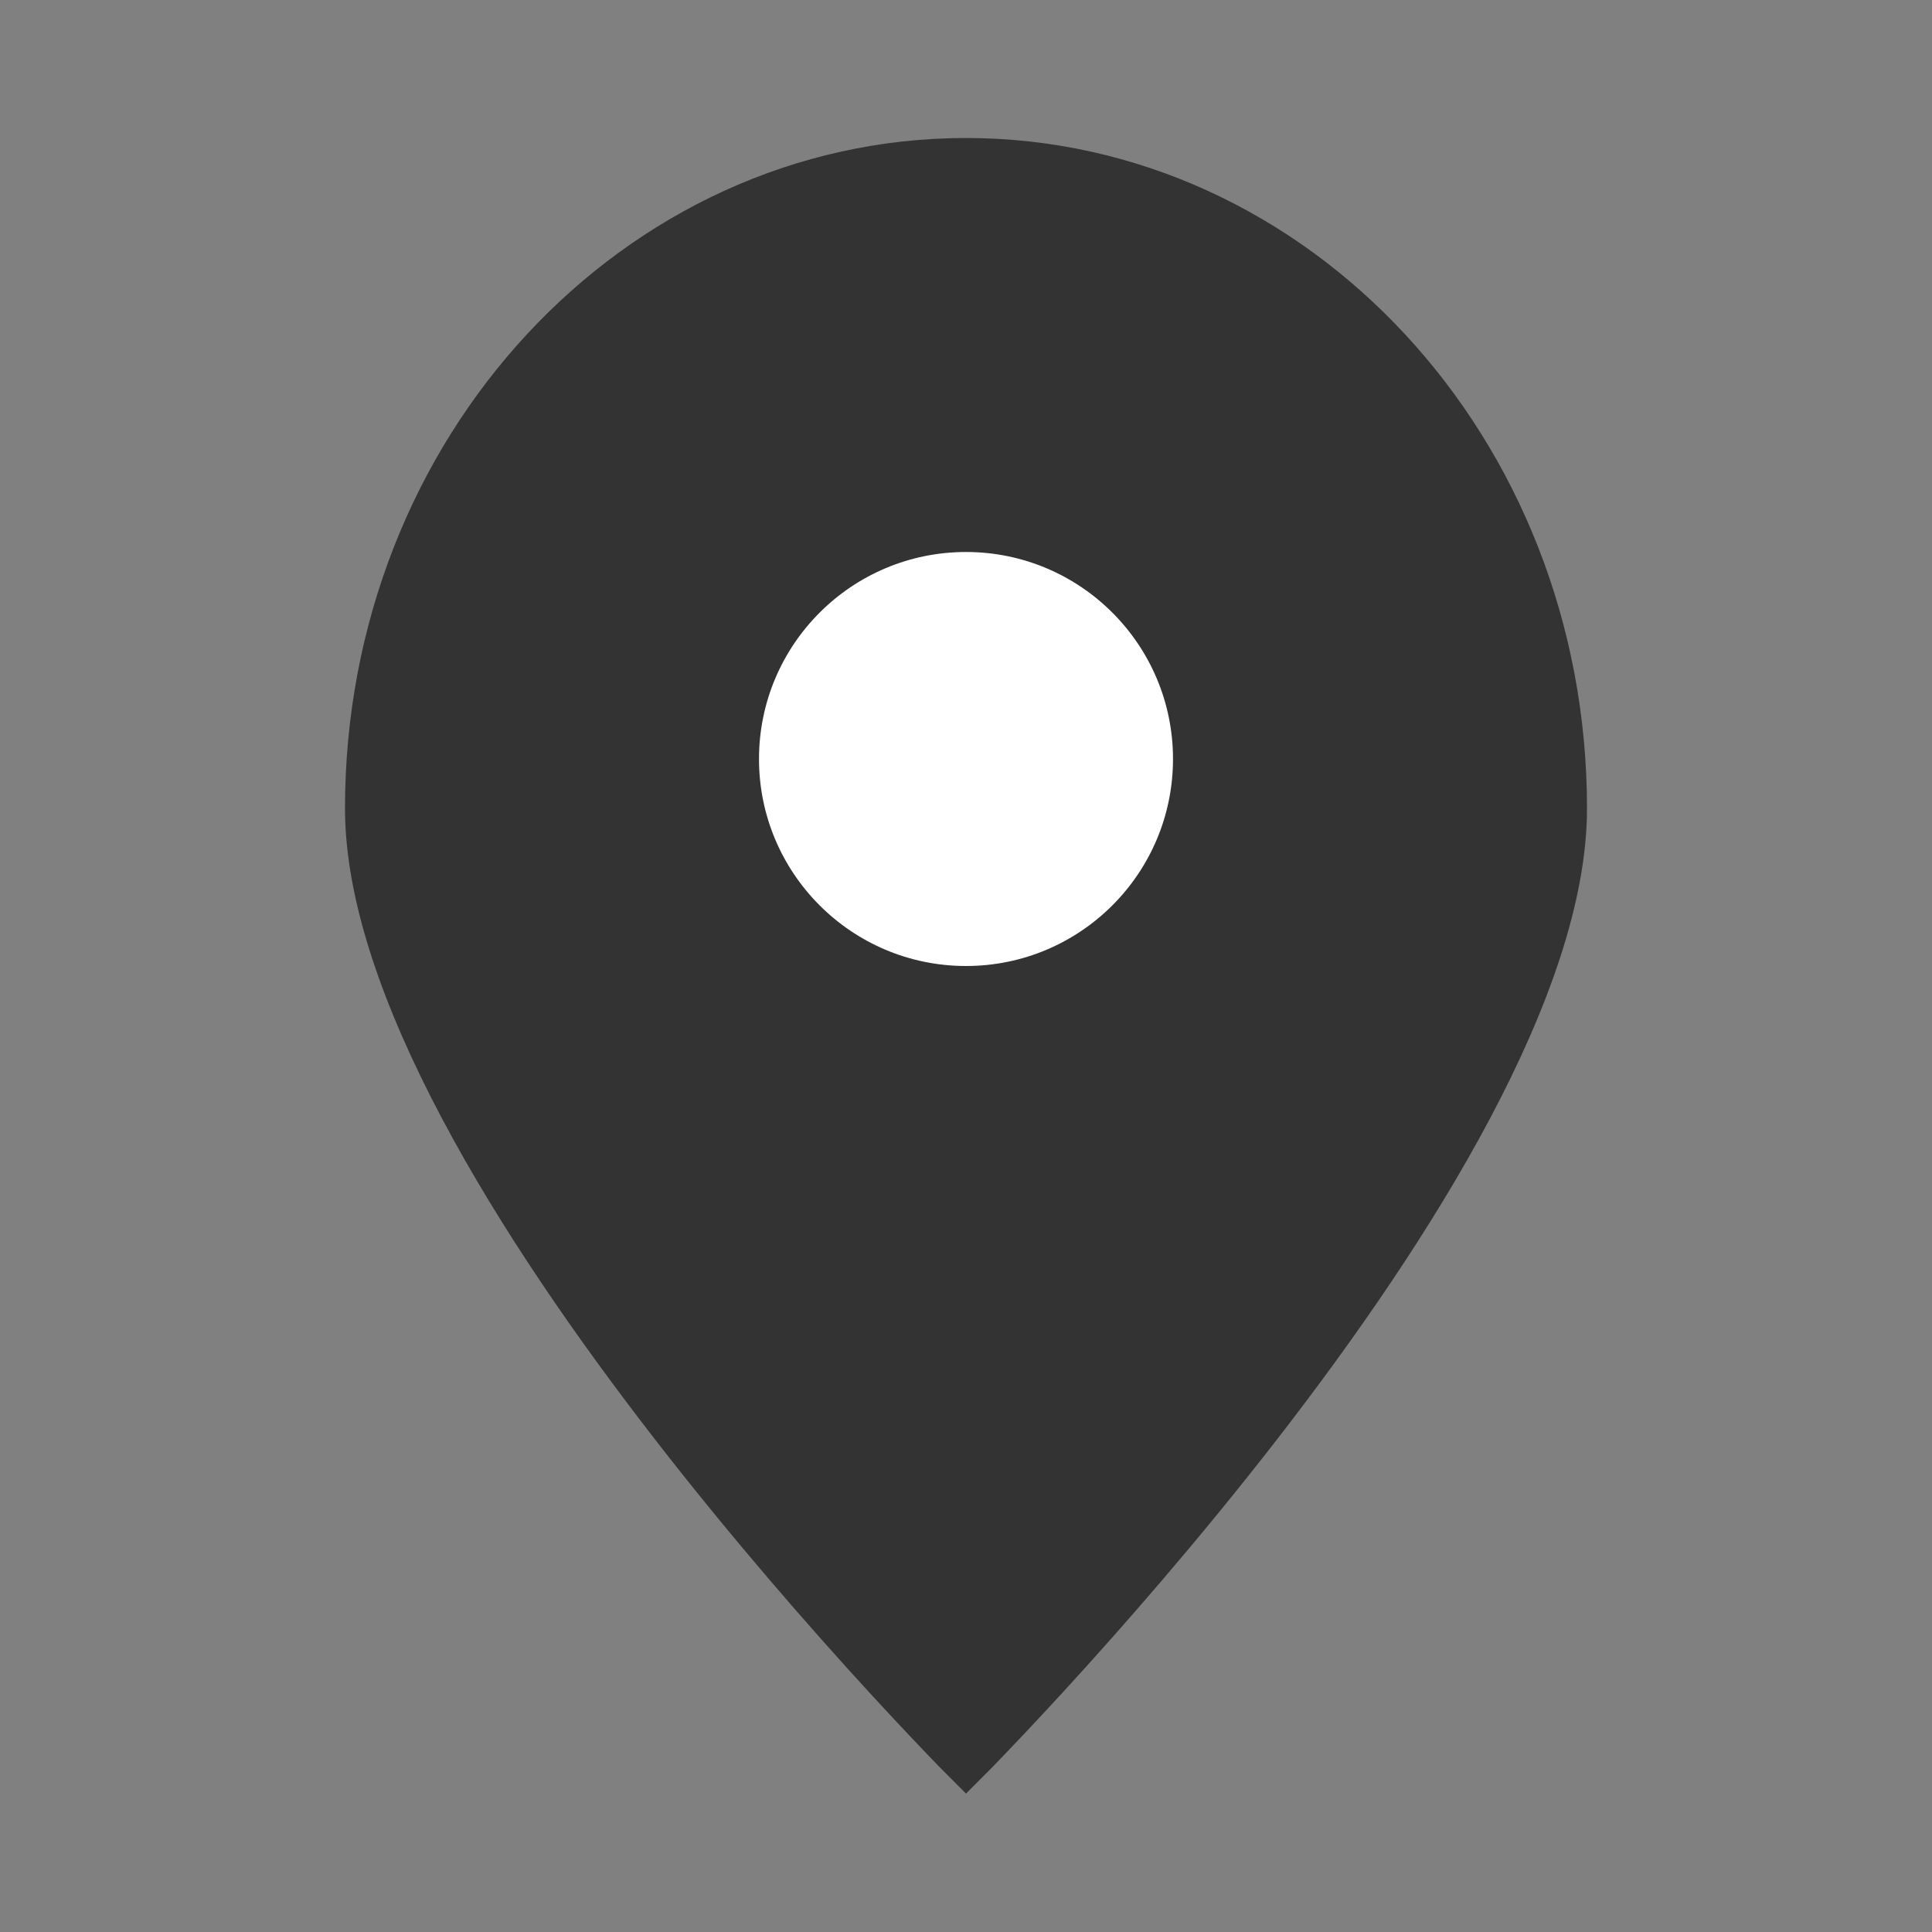 <svg width="28" height="28" viewBox="0 0 28 28" fill="none" xmlns="http://www.w3.org/2000/svg">
<rect x="0" y="0" width="28" height="28" fill="#808080" stroke="none"/>
<path d="M22.5 11.716C22.5 12.934 21.983 14.41 21.152 15.977C20.327 17.533 19.221 19.126 18.105 20.564C16.991 22 15.875 23.272 15.038 24.185C14.619 24.641 14.271 25.007 14.027 25.259C14.018 25.268 14.009 25.278 14 25.287C13.991 25.278 13.982 25.268 13.973 25.259C13.729 25.007 13.381 24.641 12.962 24.185C12.125 23.272 11.009 22 9.895 20.564C8.779 19.126 7.673 17.533 6.848 15.977C6.017 14.41 5.5 12.934 5.5 11.716C5.5 6.589 9.341 2.5 14 2.5C18.659 2.5 22.5 6.589 22.5 11.716Z" fill="#333333" stroke="#333333"/>
<circle cx="14" cy="11" r="3" fill="white"/>
</svg>
